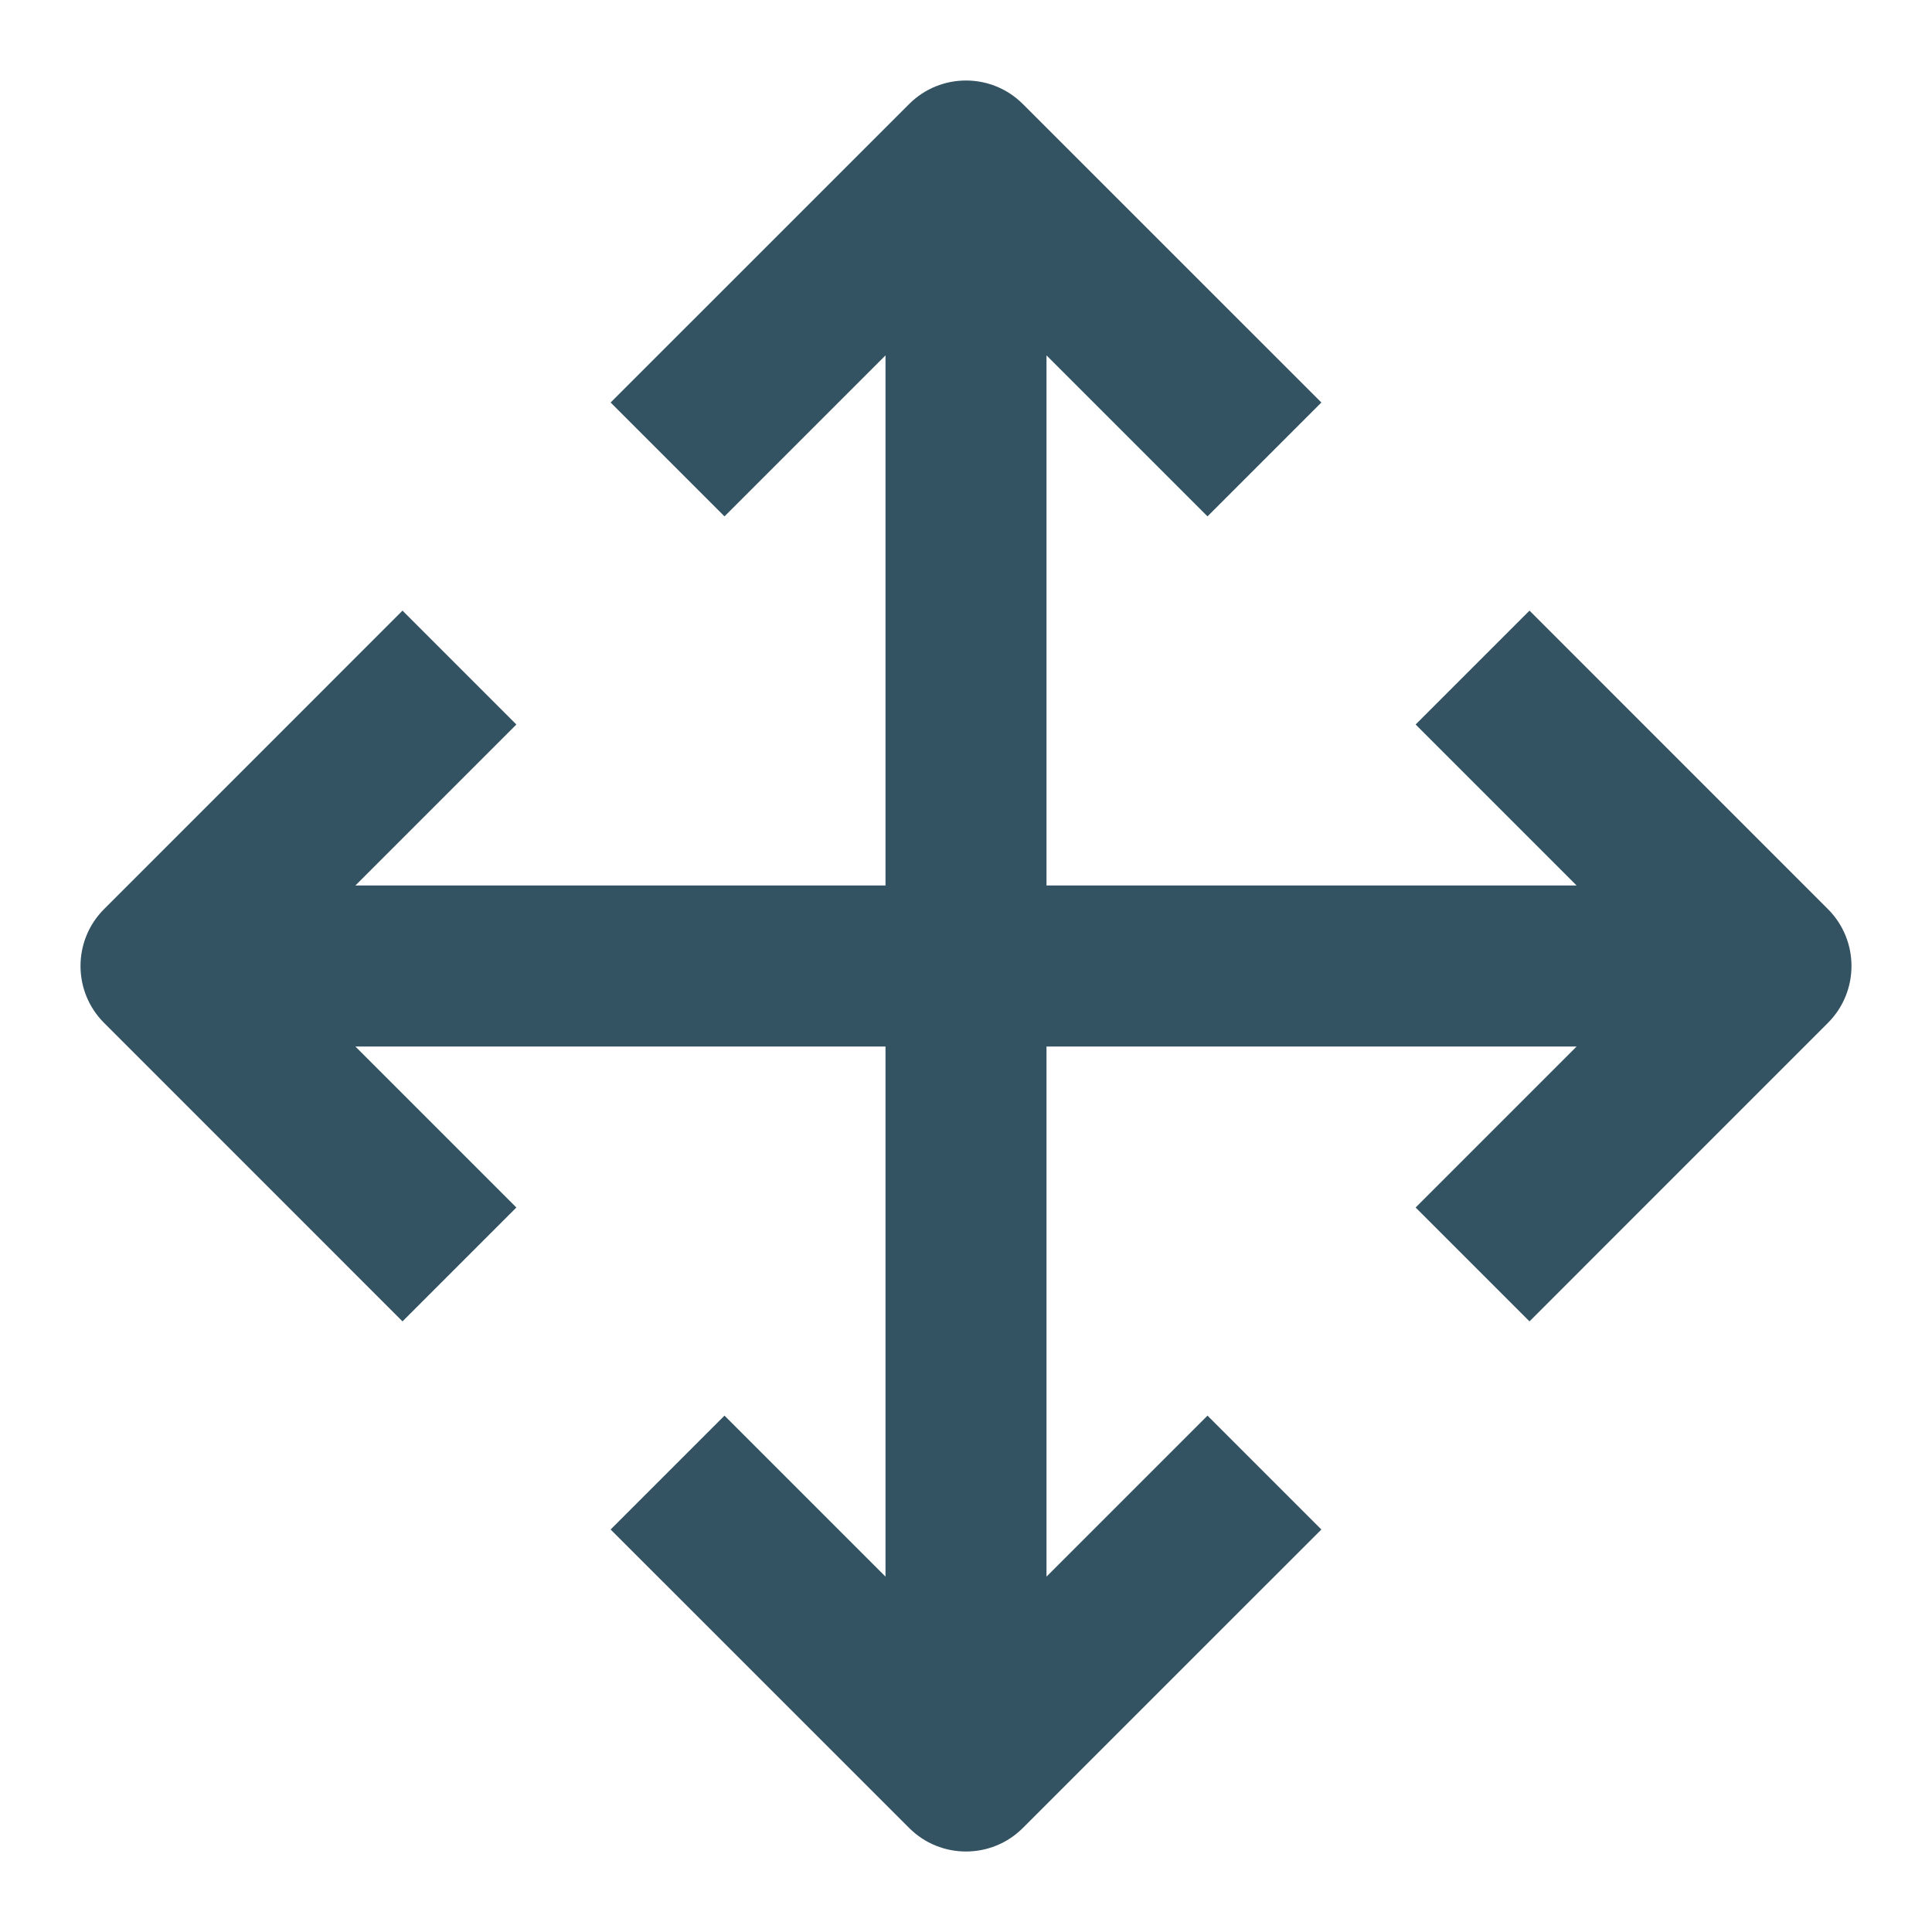 <?xml version="1.0" encoding="utf-8"?>
<!-- Generator: Adobe Illustrator 19.2.0, SVG Export Plug-In . SVG Version: 6.00 Build 0)  -->
<!DOCTYPE svg PUBLIC "-//W3C//DTD SVG 1.1//EN" "http://www.w3.org/Graphics/SVG/1.1/DTD/svg11.dtd">
<svg version="1.1" id="Layer_1" xmlns="http://www.w3.org/2000/svg" xmlns:xlink="http://www.w3.org/1999/xlink" x="0px" y="0px"
	 width="48px" height="48px" viewBox="0 0 48 48" enable-background="new 0 0 48 48" xml:space="preserve">
<path fill="#335262" d="M38,15.171L35.171,18l4,4H26V8.829l4,4L32.829,10l-7.415-7.414
	c-0.78-0.781-2.048-0.781-2.828,0L15.171,10L18,12.829l4-4V22H8.829l4-4L10,15.171l-7.414,7.415
	c-0.781,0.781-0.781,2.047,0,2.828L10,32.829L12.829,30l-4-4H22v13.171l-4-4L15.171,38l7.415,7.414
	C22.976,45.805,23.488,46,24,46s1.024-0.195,1.414-0.586L32.829,38L30,35.171l-4,4V26h13.171l-4,4L38,32.829
	l7.414-7.415c0.781-0.781,0.781-2.047,0-2.828L38,15.171z"/>
</svg>
